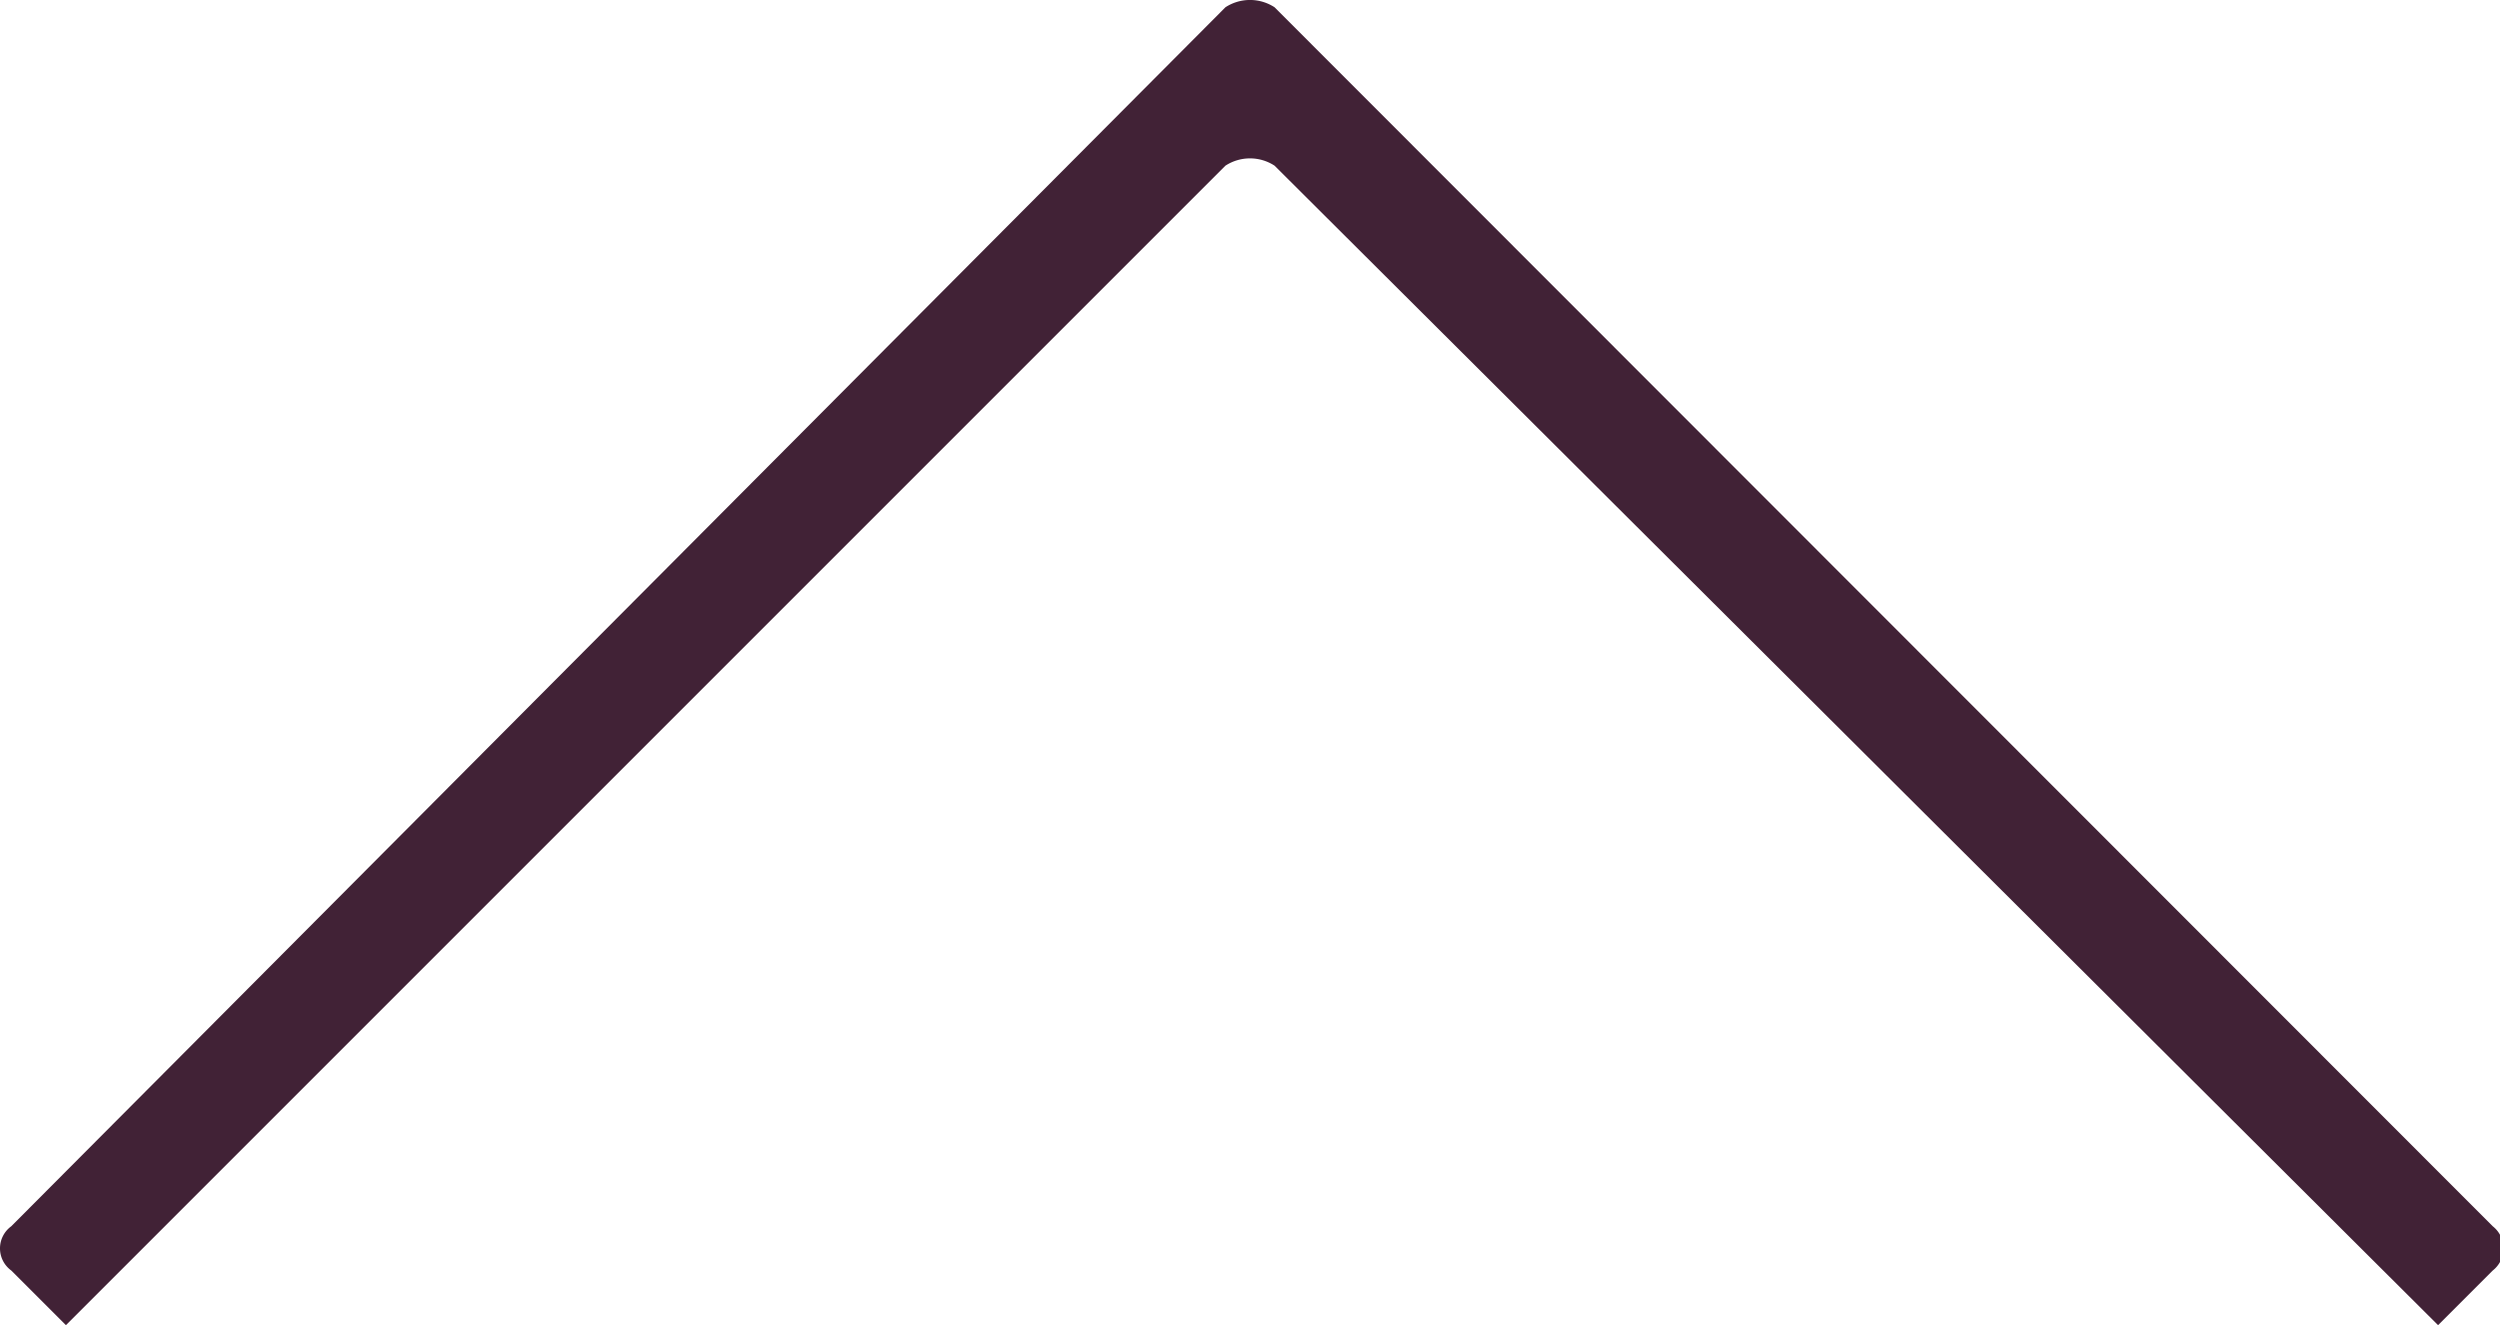 <svg id="Capa_1" data-name="Capa 1" xmlns="http://www.w3.org/2000/svg" viewBox="0 0 31.09 16.48"><defs><style>.cls-1{fill:#412236;fill-rule:evenodd;}</style></defs><title>brandingweb</title><path class="cls-1" d="M31,15.8l-.68.68L15.85,2.06a.56.56,0,0,0-.61,0L.82,16.48.14,15.8a.34.34,0,0,1,0-.55L15.24.09a.56.56,0,0,1,.61,0L31,15.25a.35.35,0,0,1,0,.55Z"/></svg>